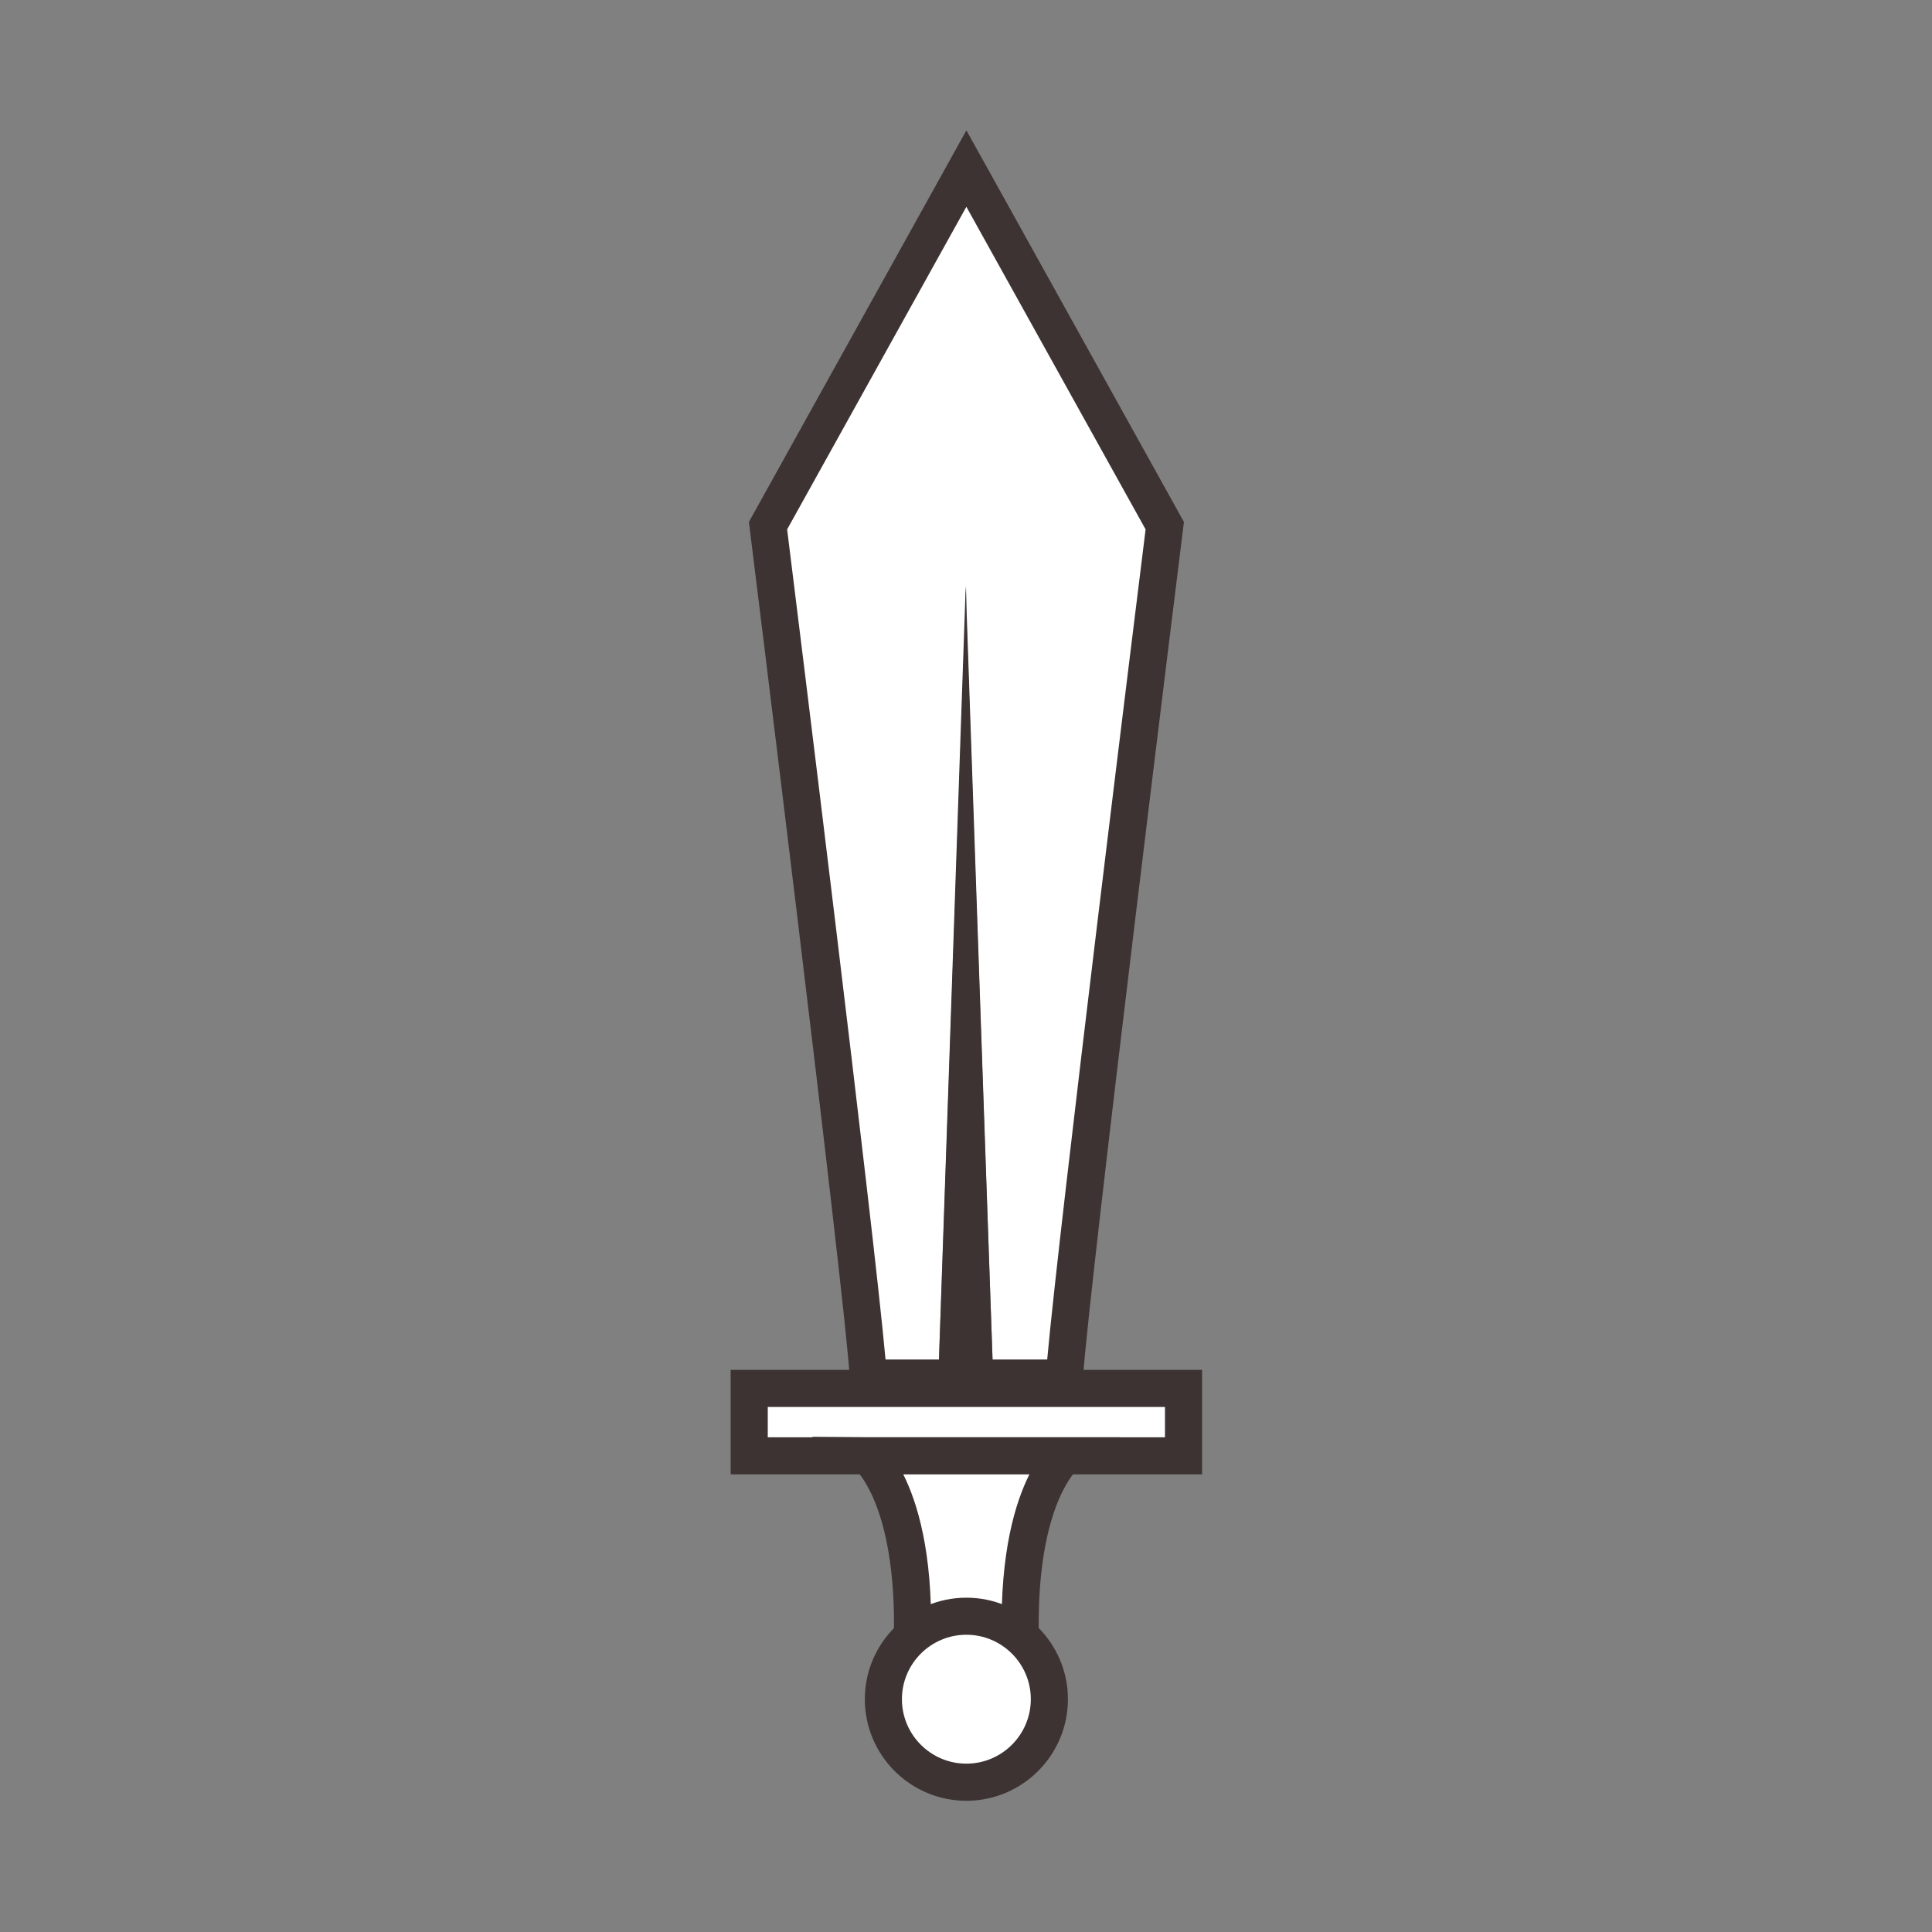 <?xml version="1.0" encoding="UTF-8"?>
<svg id="Layer_13" data-name="Layer 13" xmlns="http://www.w3.org/2000/svg" viewBox="0 0 625 625">
  <rect x="0" y="0" width="625" height="625" fill="#808080" stroke="none"/>
  <defs>
    <style>
      .cls-1 {
        fill: #3c3332;
      }

      .cls-1, .cls-2 {
        stroke-width: 0px;
      }

      .cls-2 {
        fill: #fff;
      }
    </style>
  </defs>
  <g>
    <rect class="cls-2" x="242.37" y="449.15" width="140.5" height="21.81"/>
    <path class="cls-1" d="m388.87,476.96h-152.5v-33.81h152.5v33.81Zm-140.5-12h128.5v-9.81h-128.5v9.81Z"/>
  </g>
  <g>
    <path class="cls-2" d="m312.62,470.96h-31.85s16.62,13.71,14.21,63.81h35.29c-2.41-50.1,14.21-63.81,14.21-63.81h-31.85Z"/>
    <path class="cls-1" d="m336.56,540.77h-47.88l.3-6.29c1.15-23.92-2.25-38.74-5.31-46.96-3.05-8.19-6.34-11.55-6.77-11.96l-14.21-10.75,18.07.16h81.57l-14.01,10.59c-.43.41-3.72,3.77-6.77,11.96-3.06,8.22-6.46,23.04-5.31,46.96l.3,6.29Zm-35.38-12h22.87c-.5-26.55,4.35-42.61,8.96-51.81h-40.8c4.61,9.19,9.47,25.26,8.96,51.81Z"/>
  </g>
  <g>
    <circle class="cls-2" cx="312.62" cy="549.7" r="26.85" transform="translate(-280.06 770.23) rotate(-80.78)"/>
    <path class="cls-1" d="m312.62,582.55c-18.12,0-32.85-14.74-32.85-32.85s14.74-32.85,32.85-32.85,32.85,14.74,32.85,32.85-14.74,32.85-32.85,32.85Zm0-53.71c-11.5,0-20.85,9.35-20.85,20.85s9.36,20.85,20.85,20.85,20.85-9.35,20.85-20.85-9.35-20.85-20.85-20.85Z"/>
  </g>
  <g>
    <path class="cls-2" d="m312.78,54.81v-.57l-.16.28-.16-.28v.57l-64.01,115.25s30.73,246.94,32.48,275.74h22.62l8.72-247.03v-9.14s.16,4.64.16,4.64l.16-4.64v9.14s8.71,247.03,8.71,247.03h23.01c1.75-28.8,32.48-275.74,32.48-275.74l-64.01-115.25Z"/>
    <path class="cls-1" d="m349.96,451.8h-38.45l.92-87.41-.08,87.41h-37.06l-.34-5.64c-1.72-28.28-32.14-272.9-32.44-275.37l-.24-1.94,64.21-115.6,6.14-11.08,6.17,11.08,64.21,115.6-.24,1.94c-.31,2.47-30.72,247.08-32.44,275.37l-.34,5.64Zm-28.87-12h17.68c3.95-43.92,28.89-244.89,31.83-268.54l-57.98-104.37-57.98,104.37c2.94,23.66,27.87,224.62,31.83,268.54h17.28l8.66-250.28,8.68,250.28Z"/>
  </g>
</svg>